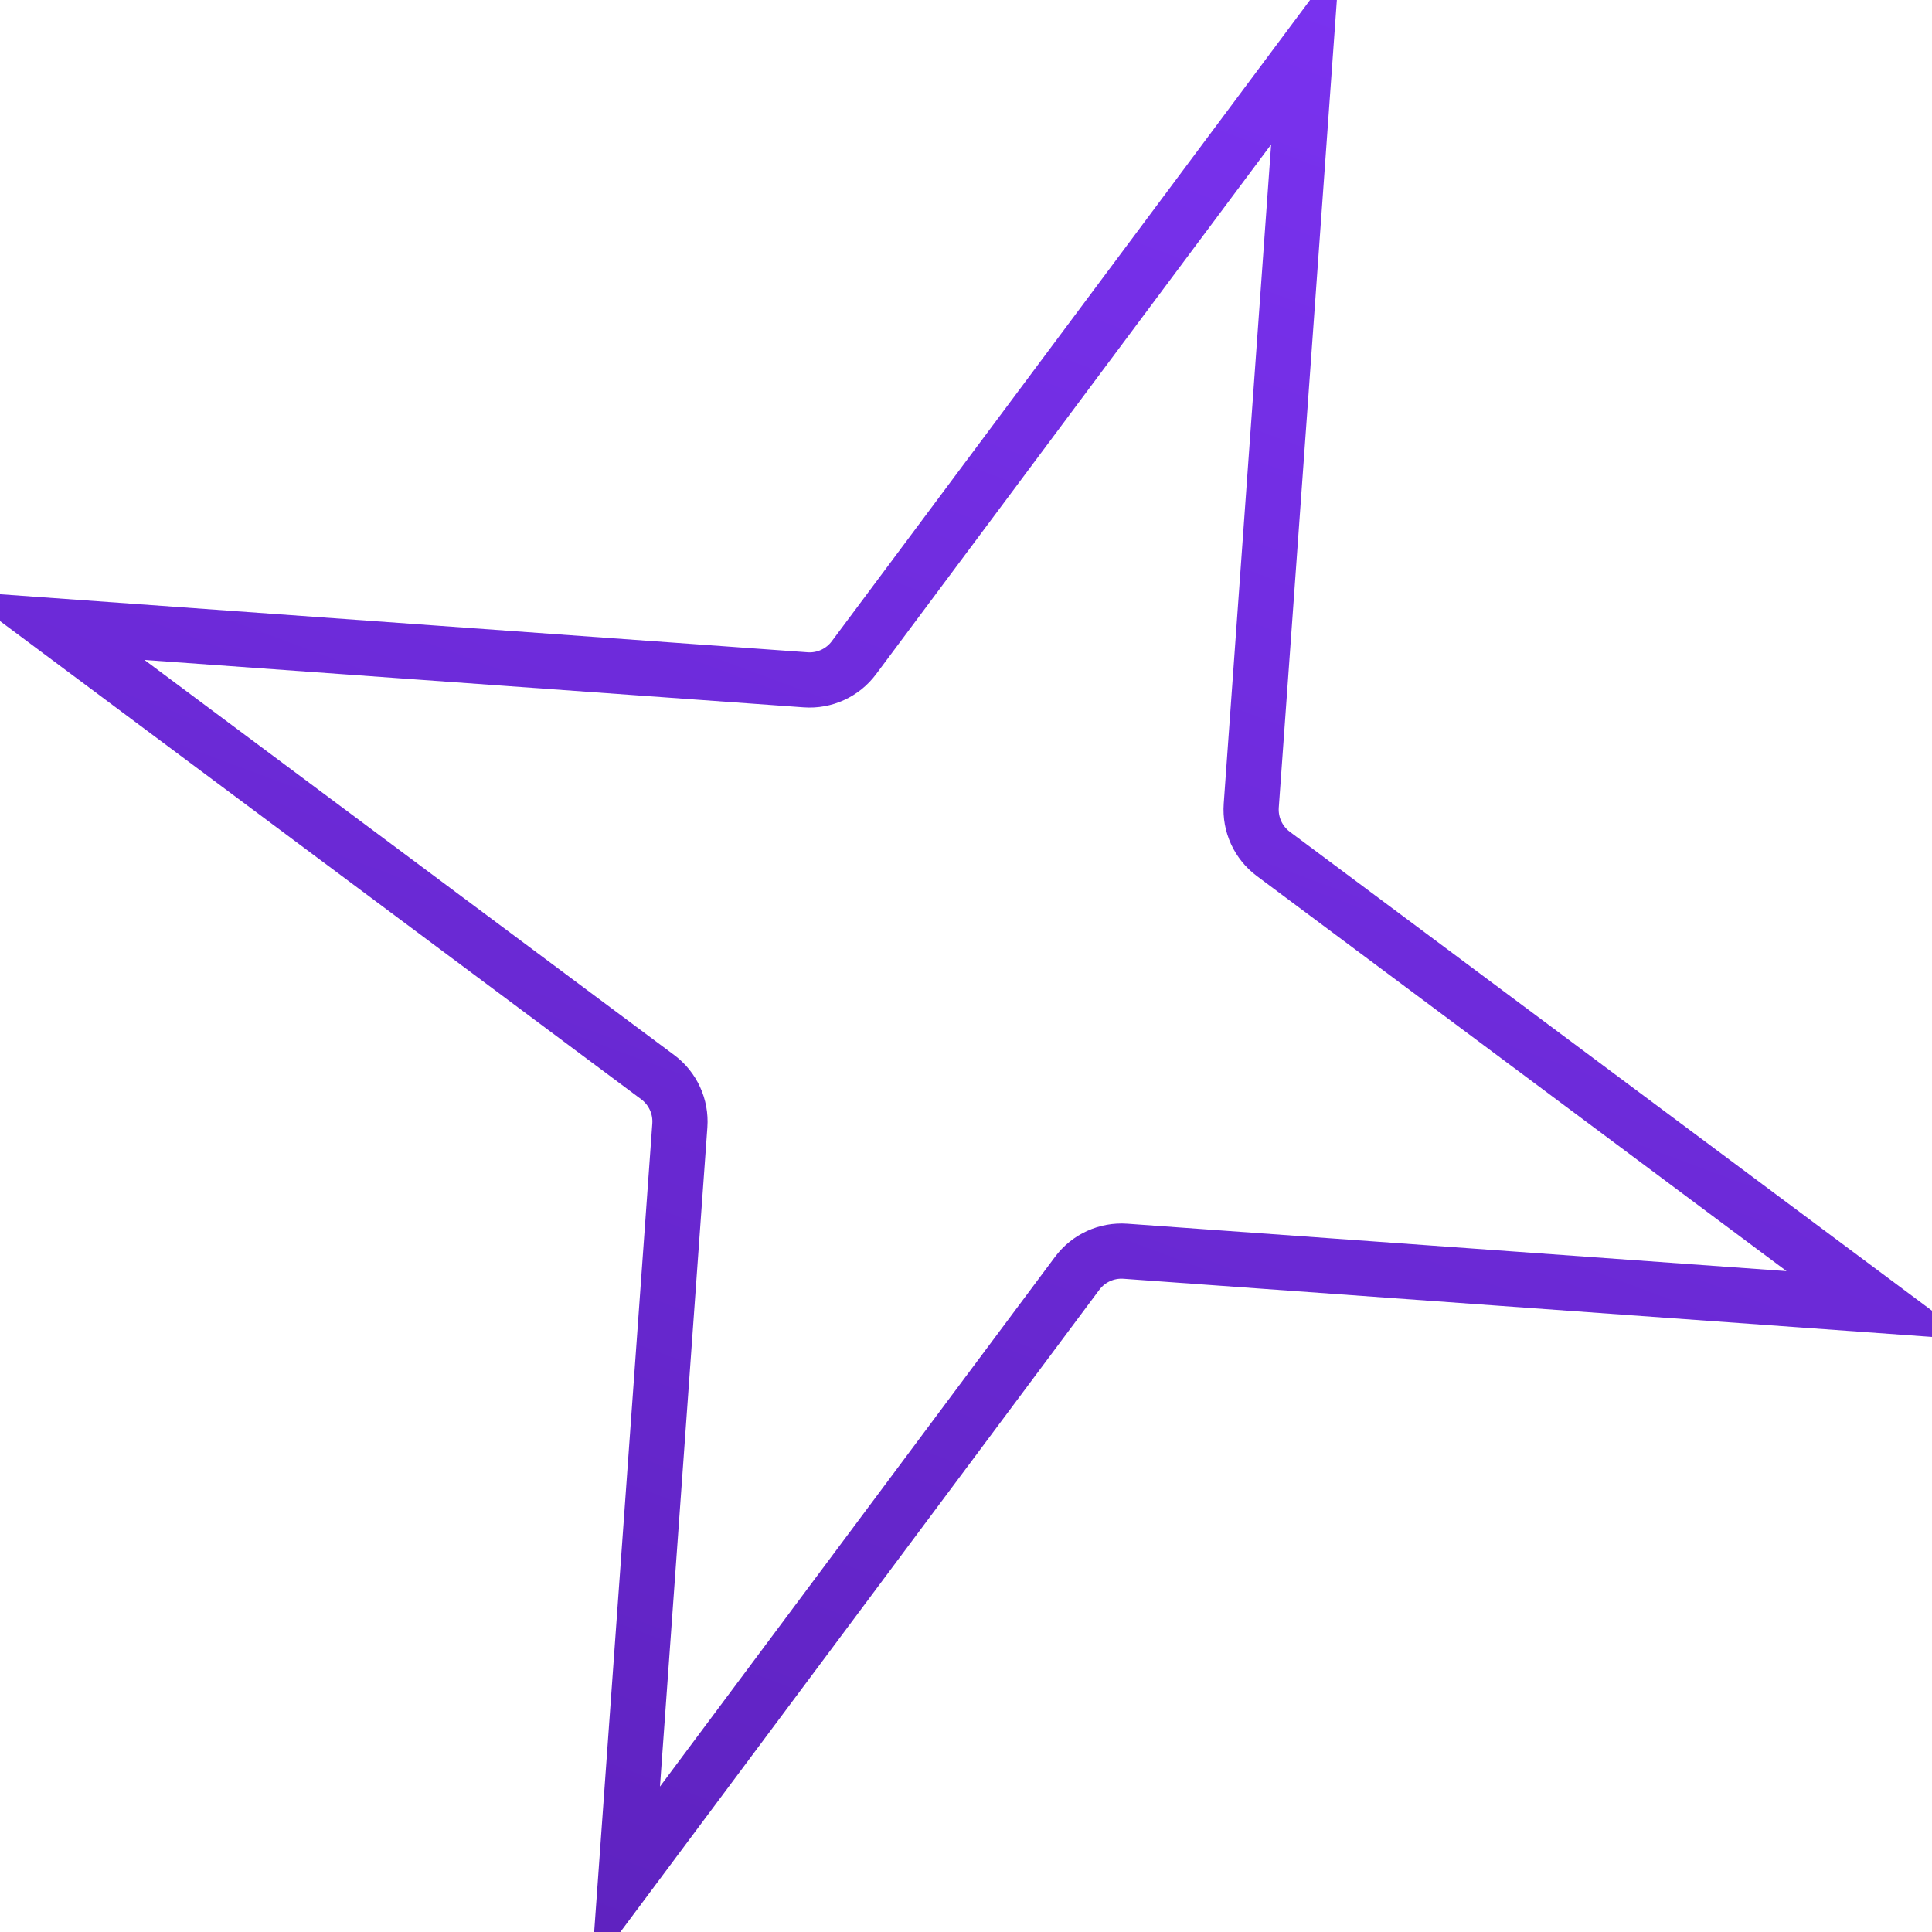 <svg width="70" height="70" viewBox="0 0 70 70" fill="none" xmlns="http://www.w3.org/2000/svg">
<path d="M47.298 1.896L30.938 23.832C30.53 24.379 29.872 24.68 29.191 24.631L1.897 22.669L23.832 39.029C24.379 39.437 24.681 40.095 24.632 40.776L22.669 68.07L39.029 46.134C39.437 45.587 40.095 45.286 40.776 45.335L68.07 47.298L46.134 30.938C45.588 30.53 45.286 29.872 45.335 29.191L47.298 1.896Z" stroke="url(#paint0_linear_160_1196)" stroke-width="2"/>
<defs>
<linearGradient id="paint0_linear_160_1196" x1="48.541" y1="-1.442" x2="21.426" y2="71.409" gradientUnits="userSpaceOnUse">
<stop stop-color="#7A32F0"/>
<stop offset="1" stop-color="#5E22BF"/>
</linearGradient>
</defs>
</svg>
